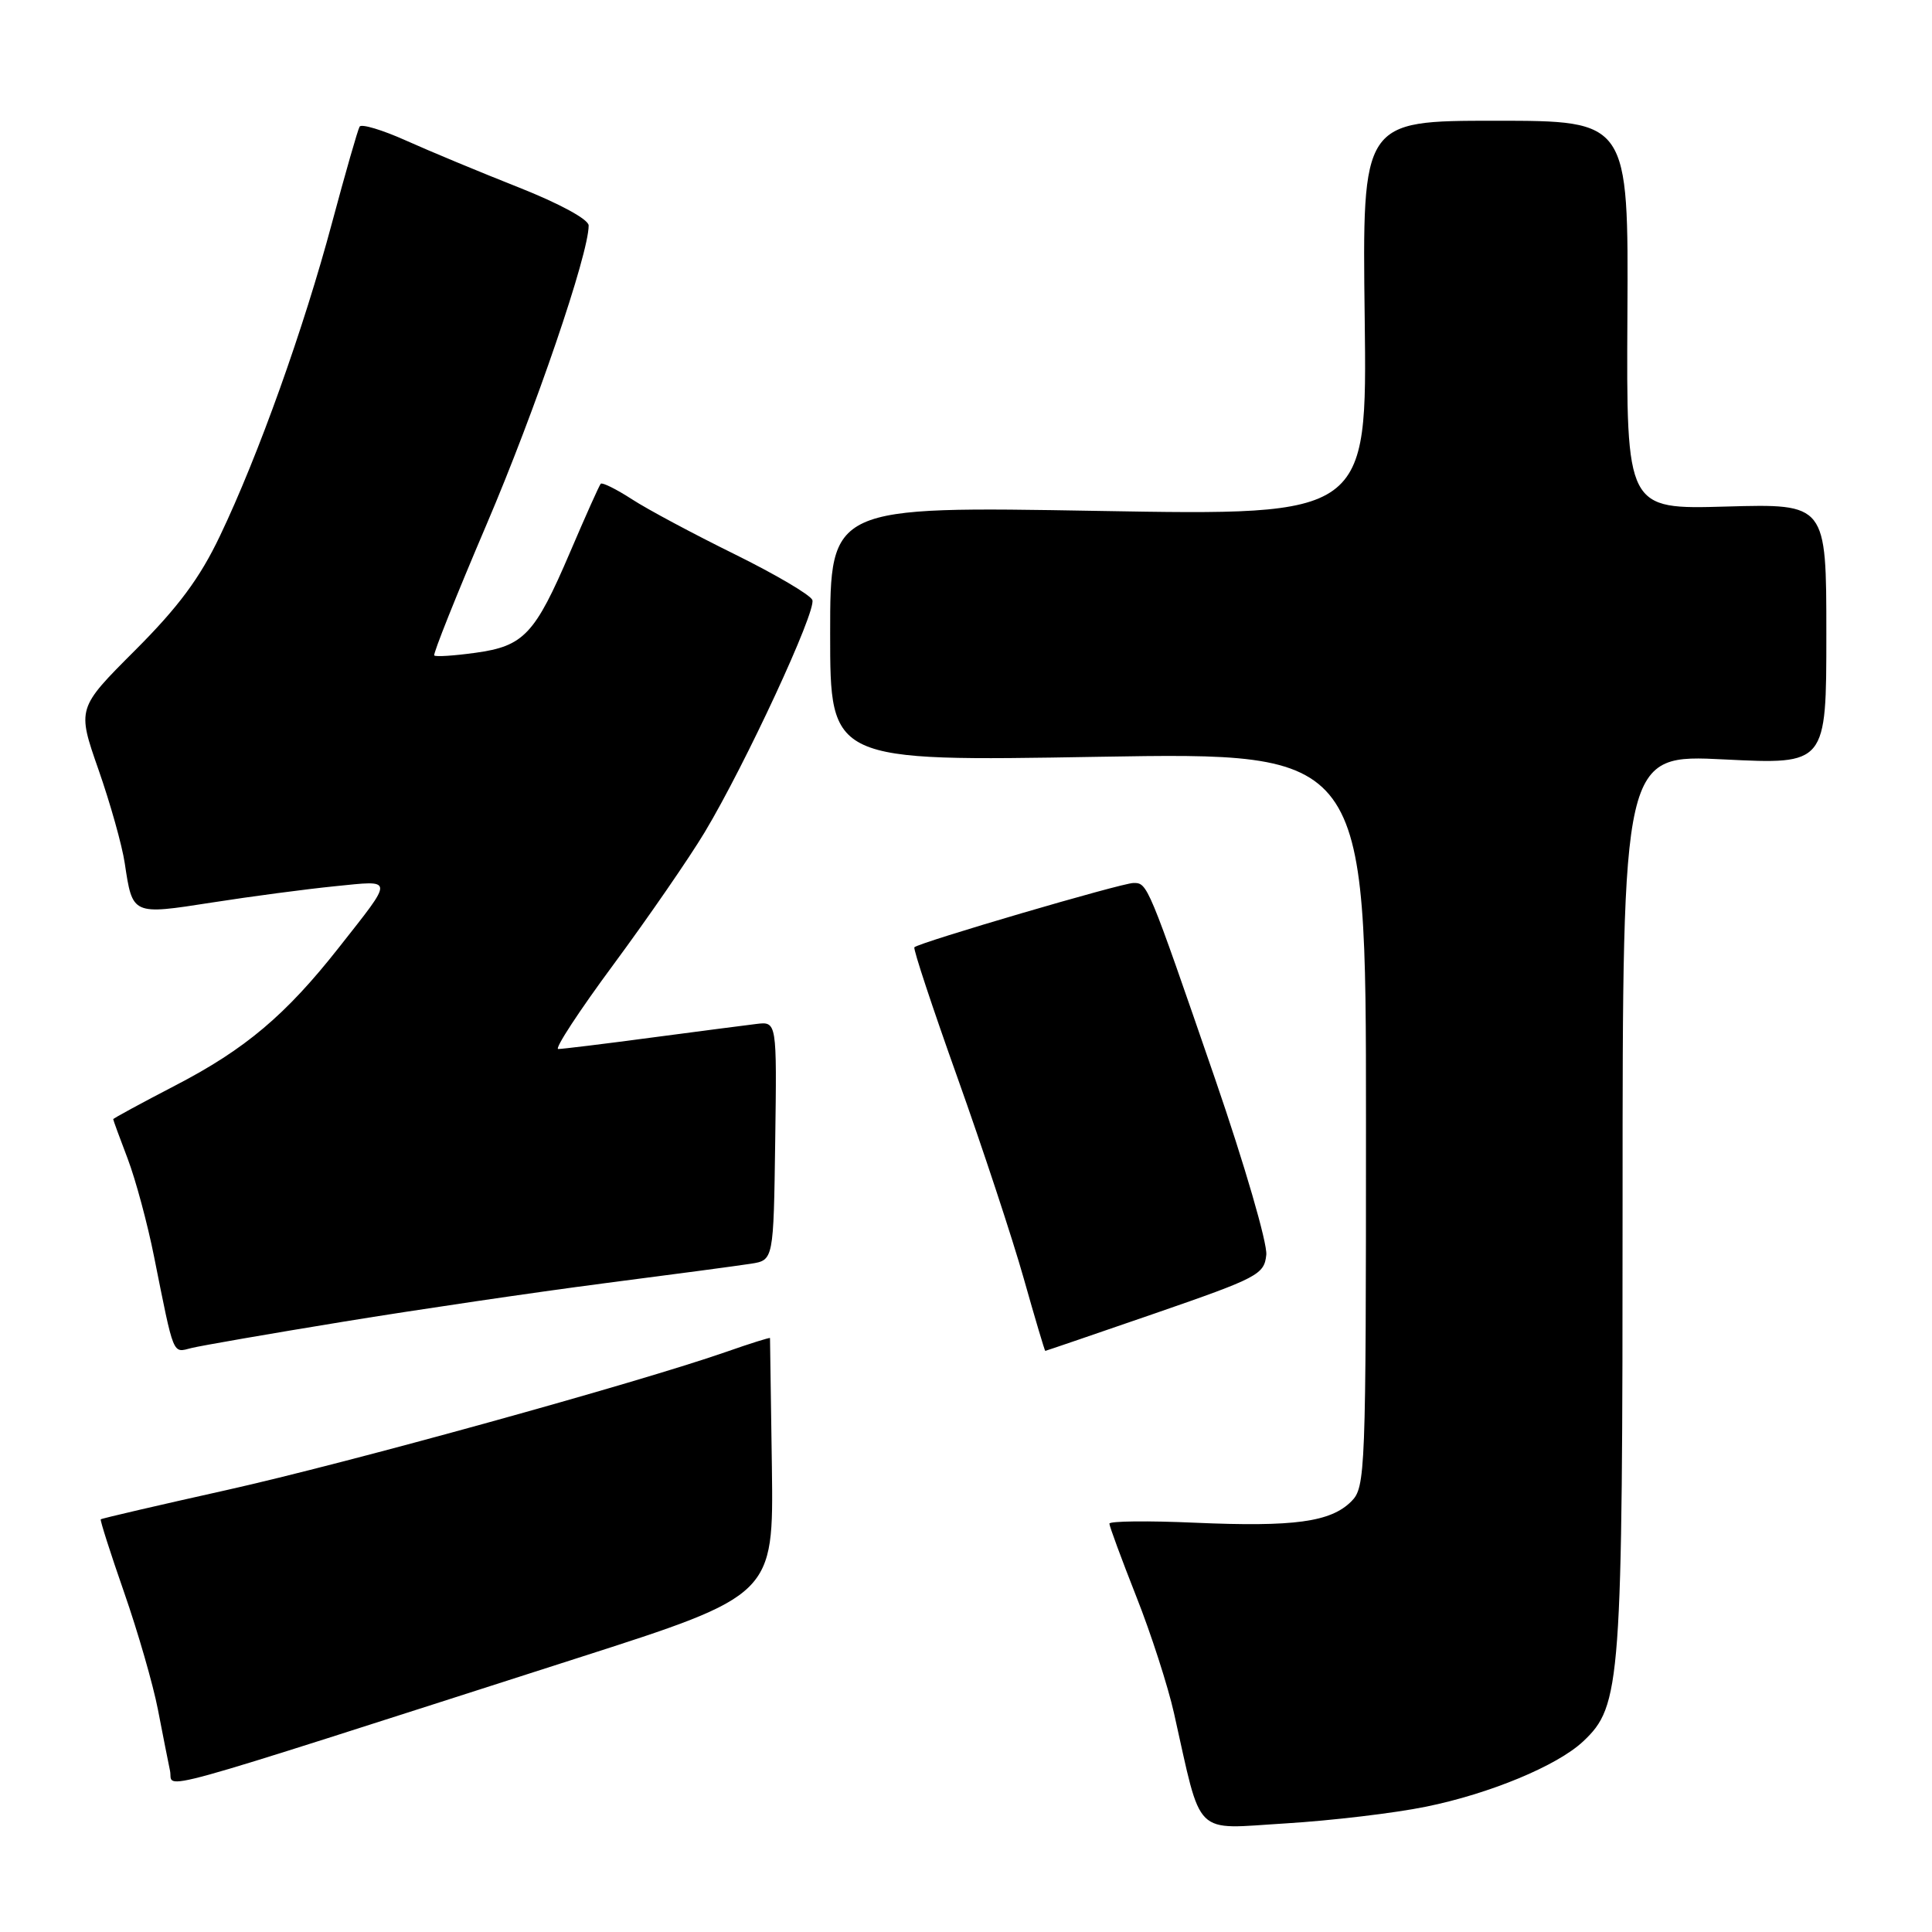 <?xml version="1.0" encoding="UTF-8" standalone="no"?>
<!DOCTYPE svg PUBLIC "-//W3C//DTD SVG 1.1//EN" "http://www.w3.org/Graphics/SVG/1.1/DTD/svg11.dtd" >
<svg xmlns="http://www.w3.org/2000/svg" xmlns:xlink="http://www.w3.org/1999/xlink" version="1.1" viewBox="0 0 256 256">
 <g >
 <path fill="currentColor"
d=" M 188.93 239.40 C 197.40 237.68 206.34 233.97 209.77 230.75 C 214.80 226.02 215.00 223.25 215.00 159.29 C 215.00 99.95 215.00 99.95 228.50 100.63 C 242.00 101.30 242.00 101.30 242.00 84.02 C 242.00 66.75 242.00 66.75 228.75 67.12 C 215.50 67.50 215.50 67.50 215.64 41.75 C 215.78 16.00 215.78 16.00 198.14 16.00 C 180.50 16.00 180.50 16.00 180.83 42.16 C 181.15 68.32 181.15 68.32 145.58 67.70 C 110.00 67.08 110.00 67.08 110.00 83.98 C 110.00 100.89 110.00 100.89 145.50 100.28 C 181.00 99.68 181.00 99.68 181.00 148.34 C 181.00 195.20 180.93 197.07 179.06 198.94 C 176.32 201.68 171.47 202.34 158.38 201.77 C 152.12 201.49 147.00 201.55 147.00 201.89 C 147.00 202.23 148.60 206.56 150.55 211.51 C 152.51 216.45 154.76 223.43 155.56 227.00 C 159.31 243.69 157.97 242.36 170.35 241.61 C 176.41 241.24 184.77 240.25 188.93 239.40 Z  M 76.50 219.71 C 102.50 211.37 102.50 211.37 102.28 194.44 C 102.15 185.12 102.04 177.41 102.03 177.30 C 102.01 177.20 99.41 178.01 96.25 179.12 C 84.48 183.23 45.95 193.89 30.03 197.44 C 20.97 199.46 13.46 201.20 13.35 201.32 C 13.24 201.43 14.63 205.79 16.45 211.01 C 18.27 216.23 20.28 223.20 20.92 226.50 C 21.56 229.80 22.28 233.47 22.53 234.65 C 23.05 237.08 17.96 238.49 76.50 219.71 Z  M 45.57 175.12 C 55.43 173.51 70.92 171.23 80.00 170.05 C 89.08 168.88 97.85 167.71 99.50 167.45 C 102.50 166.98 102.50 166.98 102.72 151.17 C 102.94 135.35 102.94 135.35 100.22 135.68 C 98.72 135.86 92.42 136.68 86.22 137.50 C 80.01 138.33 74.50 139.00 73.97 139.00 C 73.44 139.00 76.75 133.94 81.33 127.75 C 85.90 121.56 91.32 113.70 93.38 110.27 C 98.76 101.30 108.20 80.95 107.64 79.50 C 107.38 78.83 102.74 76.10 97.33 73.43 C 91.93 70.77 85.80 67.50 83.73 66.15 C 81.66 64.81 79.80 63.89 79.60 64.10 C 79.40 64.32 77.58 68.39 75.55 73.14 C 70.88 84.06 69.42 85.62 62.99 86.50 C 60.18 86.89 57.72 87.05 57.54 86.85 C 57.36 86.66 60.48 78.85 64.47 69.50 C 70.93 54.38 78.01 33.65 78.00 29.88 C 78.00 29.07 74.15 26.98 68.75 24.84 C 63.66 22.83 56.93 20.03 53.79 18.62 C 50.65 17.21 47.88 16.38 47.65 16.78 C 47.41 17.18 45.77 22.90 44.00 29.50 C 40.25 43.53 34.22 60.40 29.15 71.00 C 26.48 76.61 23.63 80.44 17.89 86.18 C 10.21 93.86 10.21 93.86 13.05 101.98 C 14.61 106.44 16.18 112.02 16.53 114.38 C 17.57 121.28 17.48 121.24 28.08 119.59 C 33.26 118.78 40.60 117.81 44.39 117.43 C 52.29 116.64 52.27 116.19 44.89 125.57 C 37.87 134.49 32.49 139.03 23.25 143.82 C 18.71 146.18 15.00 148.19 15.00 148.30 C 15.00 148.41 15.86 150.77 16.92 153.54 C 17.97 156.31 19.55 162.16 20.42 166.54 C 23.10 179.91 22.83 179.26 25.37 178.62 C 26.62 178.31 35.71 176.73 45.57 175.12 Z  M 153.07 174.02 C 166.69 169.31 167.52 168.88 167.79 166.27 C 167.95 164.75 164.90 154.28 161.02 143.00 C 152.06 117.00 152.06 117.00 150.19 117.00 C 148.65 117.00 121.82 124.87 121.16 125.52 C 120.97 125.70 123.55 133.49 126.88 142.82 C 130.21 152.16 134.16 164.12 135.65 169.40 C 137.14 174.68 138.43 179.00 138.50 179.00 C 138.58 179.00 145.13 176.76 153.07 174.02 Z "/>
</g>
</svg>